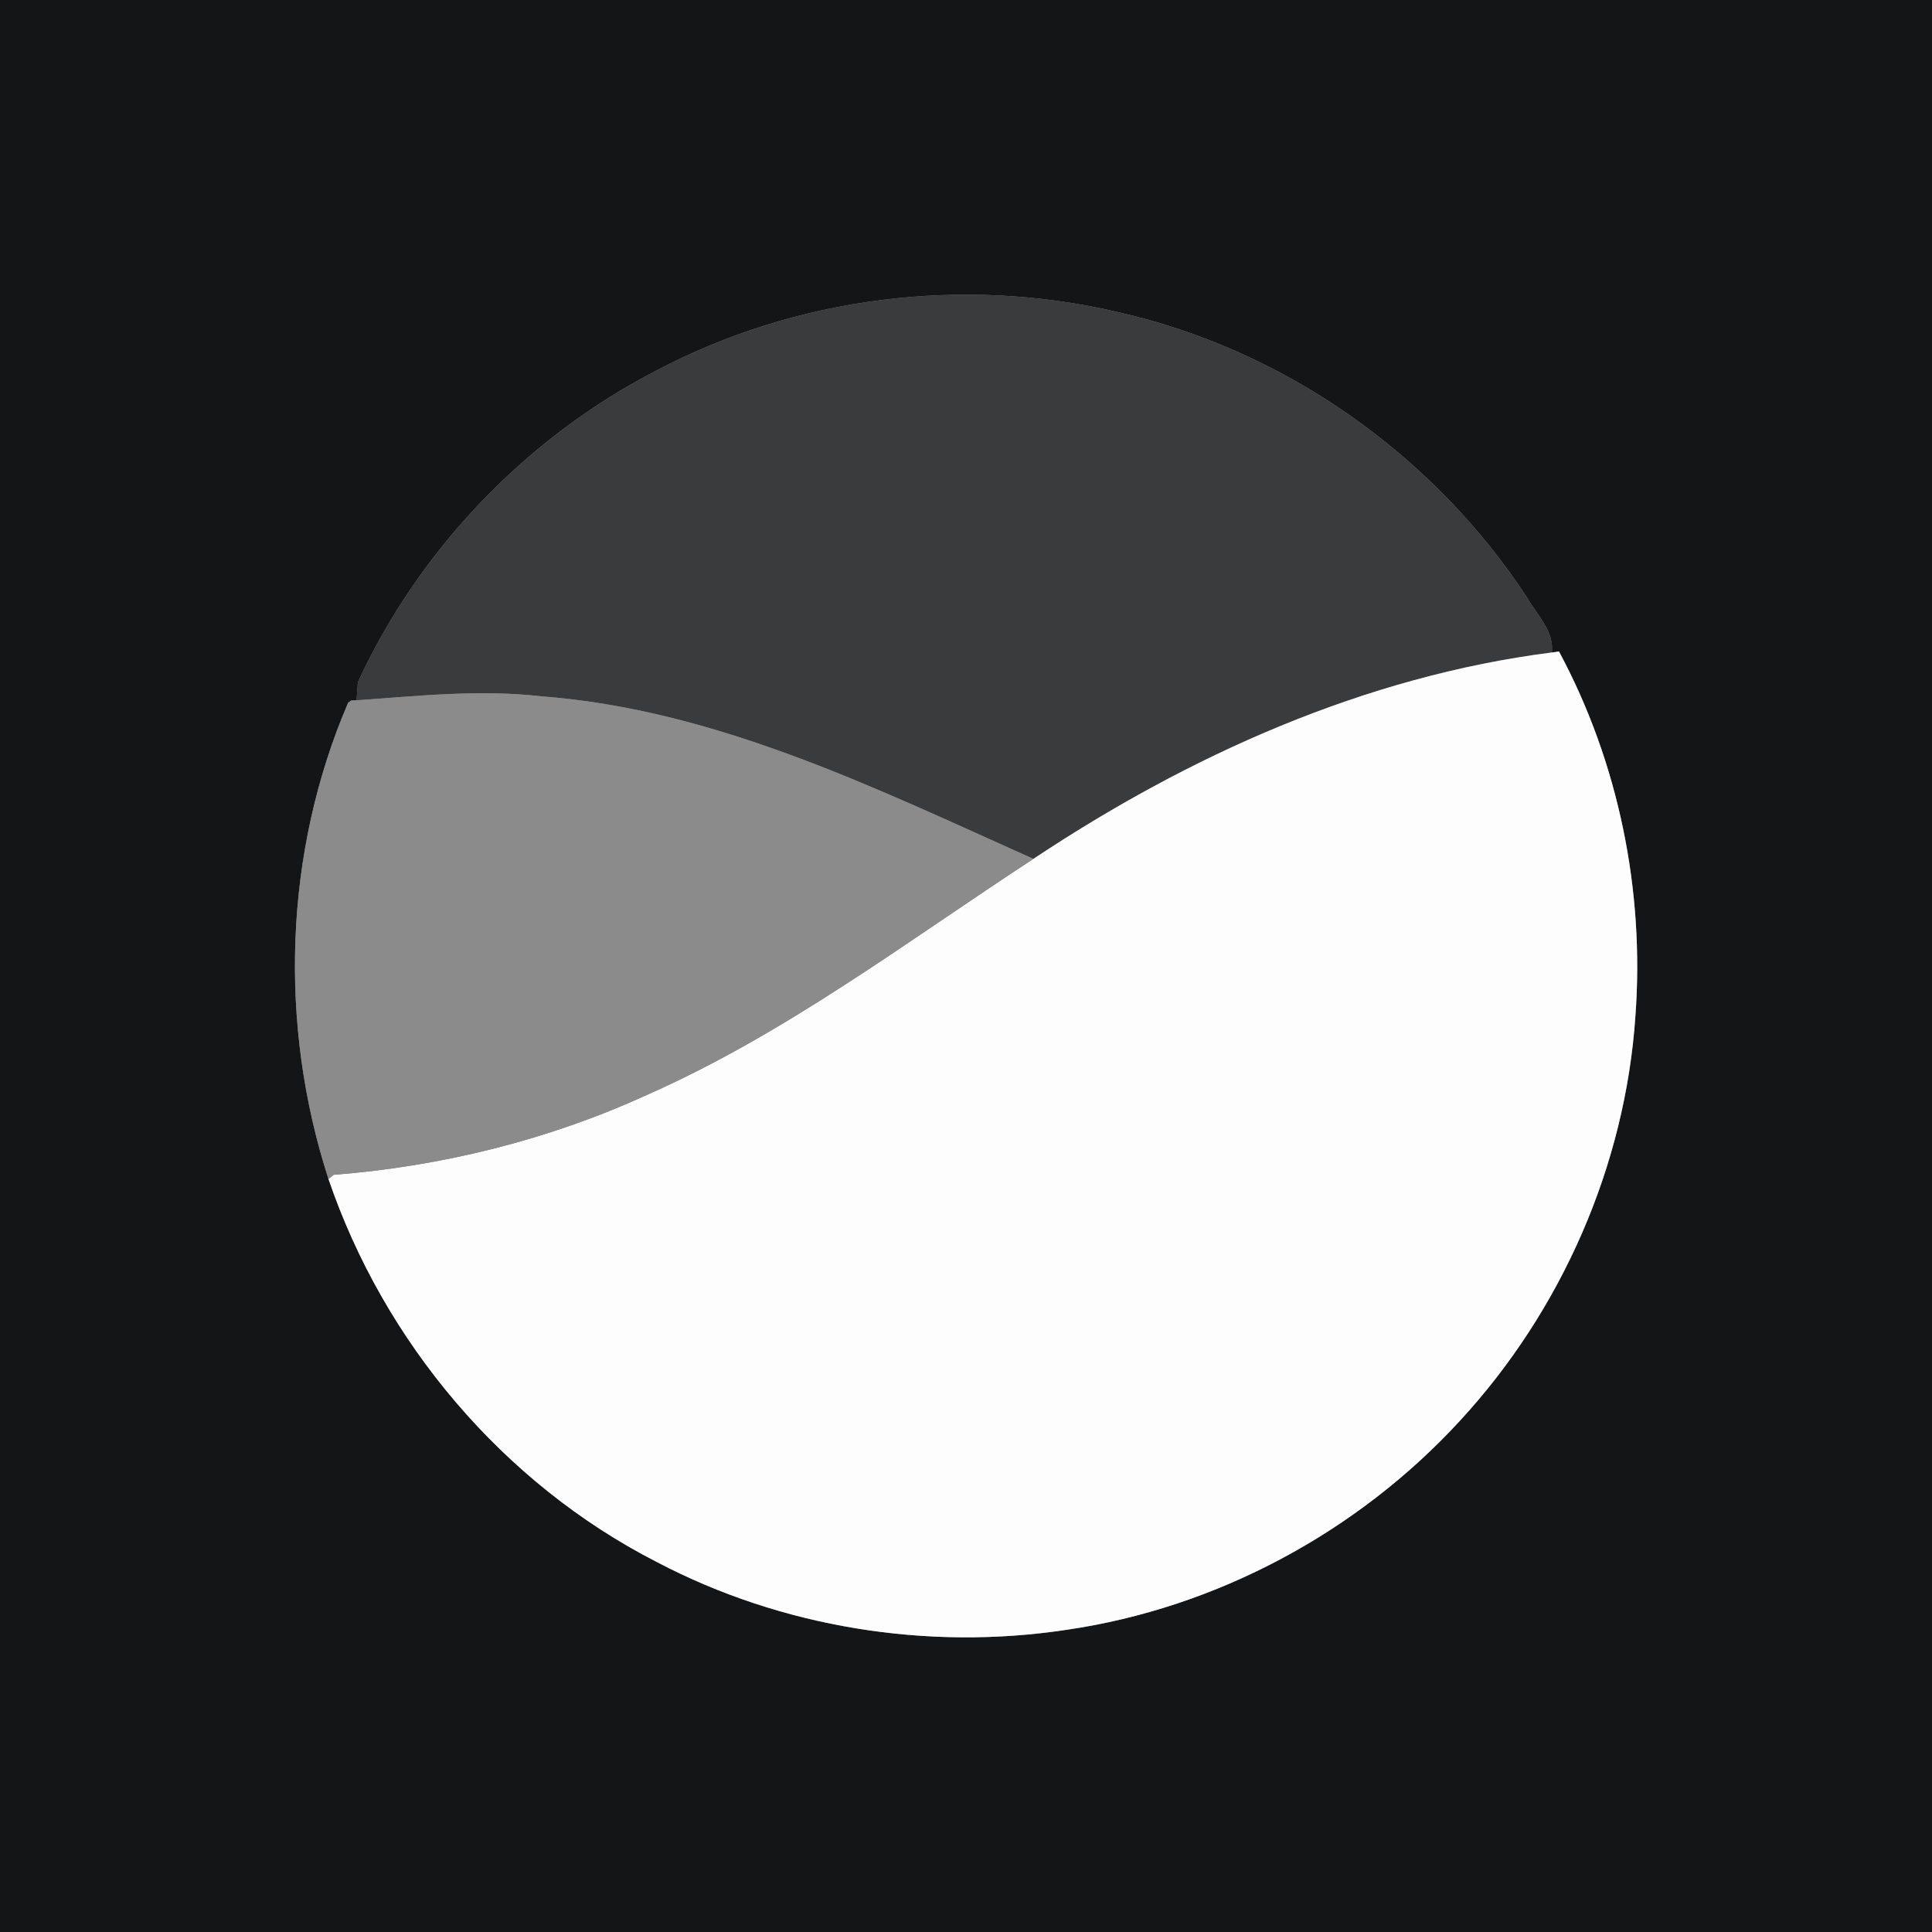 <?xml version="1.0" encoding="UTF-8" ?>
<!DOCTYPE svg PUBLIC "-//W3C//DTD SVG 1.1//EN" "http://www.w3.org/Graphics/SVG/1.1/DTD/svg11.dtd">
<svg width="250pt" height="250pt" viewBox="0 0 250 250" version="1.1" xmlns="http://www.w3.org/2000/svg">
<rect x="0" y="0" width="250" height="250" fill="#808080" stroke="none"/>
<g id="#141517ff">
<path fill="#141517" opacity="1.00" d=" M 0.00 0.00 L 250.00 0.00 L 250.00 250.00 L 0.00 250.00 L 0.00 0.00 M 84.97 47.93 C 68.11 56.62 54.26 71.05 46.31 88.27 C 46.27 88.85 46.18 90.03 46.14 90.62 L 45.46 90.64 L 45.05 90.93 C 36.74 110.28 36.03 132.57 42.50 152.55 C 49.70 173.68 65.08 191.94 85.00 202.13 C 101.15 210.61 120.04 213.63 138.06 210.89 C 157.44 208.06 175.67 198.26 188.91 183.85 C 202.06 169.60 210.30 150.87 211.62 131.50 C 212.82 115.25 209.45 98.66 201.73 84.30 L 200.81 84.43 C 201.12 81.65 198.90 79.61 197.64 77.38 C 185.56 58.88 166.21 45.23 144.63 40.38 C 124.70 35.70 103.09 38.37 84.97 47.93 Z" />
</g>
<g id="#3a3b3dff">
<path fill="#3a3b3d" opacity="1.00" d=" M 84.97 47.93 C 103.09 38.37 124.70 35.70 144.63 40.38 C 166.21 45.23 185.56 58.88 197.64 77.38 C 198.90 79.61 201.12 81.65 200.81 84.43 C 176.60 87.52 153.91 97.72 133.72 111.14 C 113.33 102.01 92.64 91.80 70.00 90.10 C 62.05 89.19 54.07 90.06 46.14 90.62 C 46.18 90.03 46.27 88.85 46.31 88.27 C 54.26 71.05 68.11 56.62 84.97 47.93 Z" />
</g>
<g id="#fdfdfdff">
<path fill="#fdfdfd" opacity="1.00" d=" M 133.72 111.14 C 153.91 97.72 176.60 87.52 200.81 84.43 L 201.73 84.30 C 209.45 98.66 212.82 115.25 211.62 131.50 C 210.30 150.87 202.06 169.60 188.91 183.85 C 175.67 198.26 157.44 208.06 138.06 210.89 C 120.04 213.63 101.15 210.61 85.00 202.13 C 65.08 191.94 49.70 173.68 42.50 152.55 L 43.18 152.02 C 57.13 150.93 70.93 147.52 83.67 141.70 C 101.64 133.77 117.36 121.82 133.72 111.14 Z" />
</g>
<g id="#8b8b8bff">
<path fill="#8b8b8b" opacity="1.00" d=" M 45.46 90.64 L 46.14 90.62 C 54.07 90.06 62.05 89.19 70.00 90.10 C 92.64 91.80 113.33 102.01 133.72 111.14 C 117.36 121.82 101.64 133.77 83.67 141.70 C 70.93 147.52 57.13 150.93 43.18 152.02 L 42.50 152.55 C 36.03 132.57 36.74 110.28 45.05 90.93 L 45.46 90.64 Z" />
</g>
</svg>
